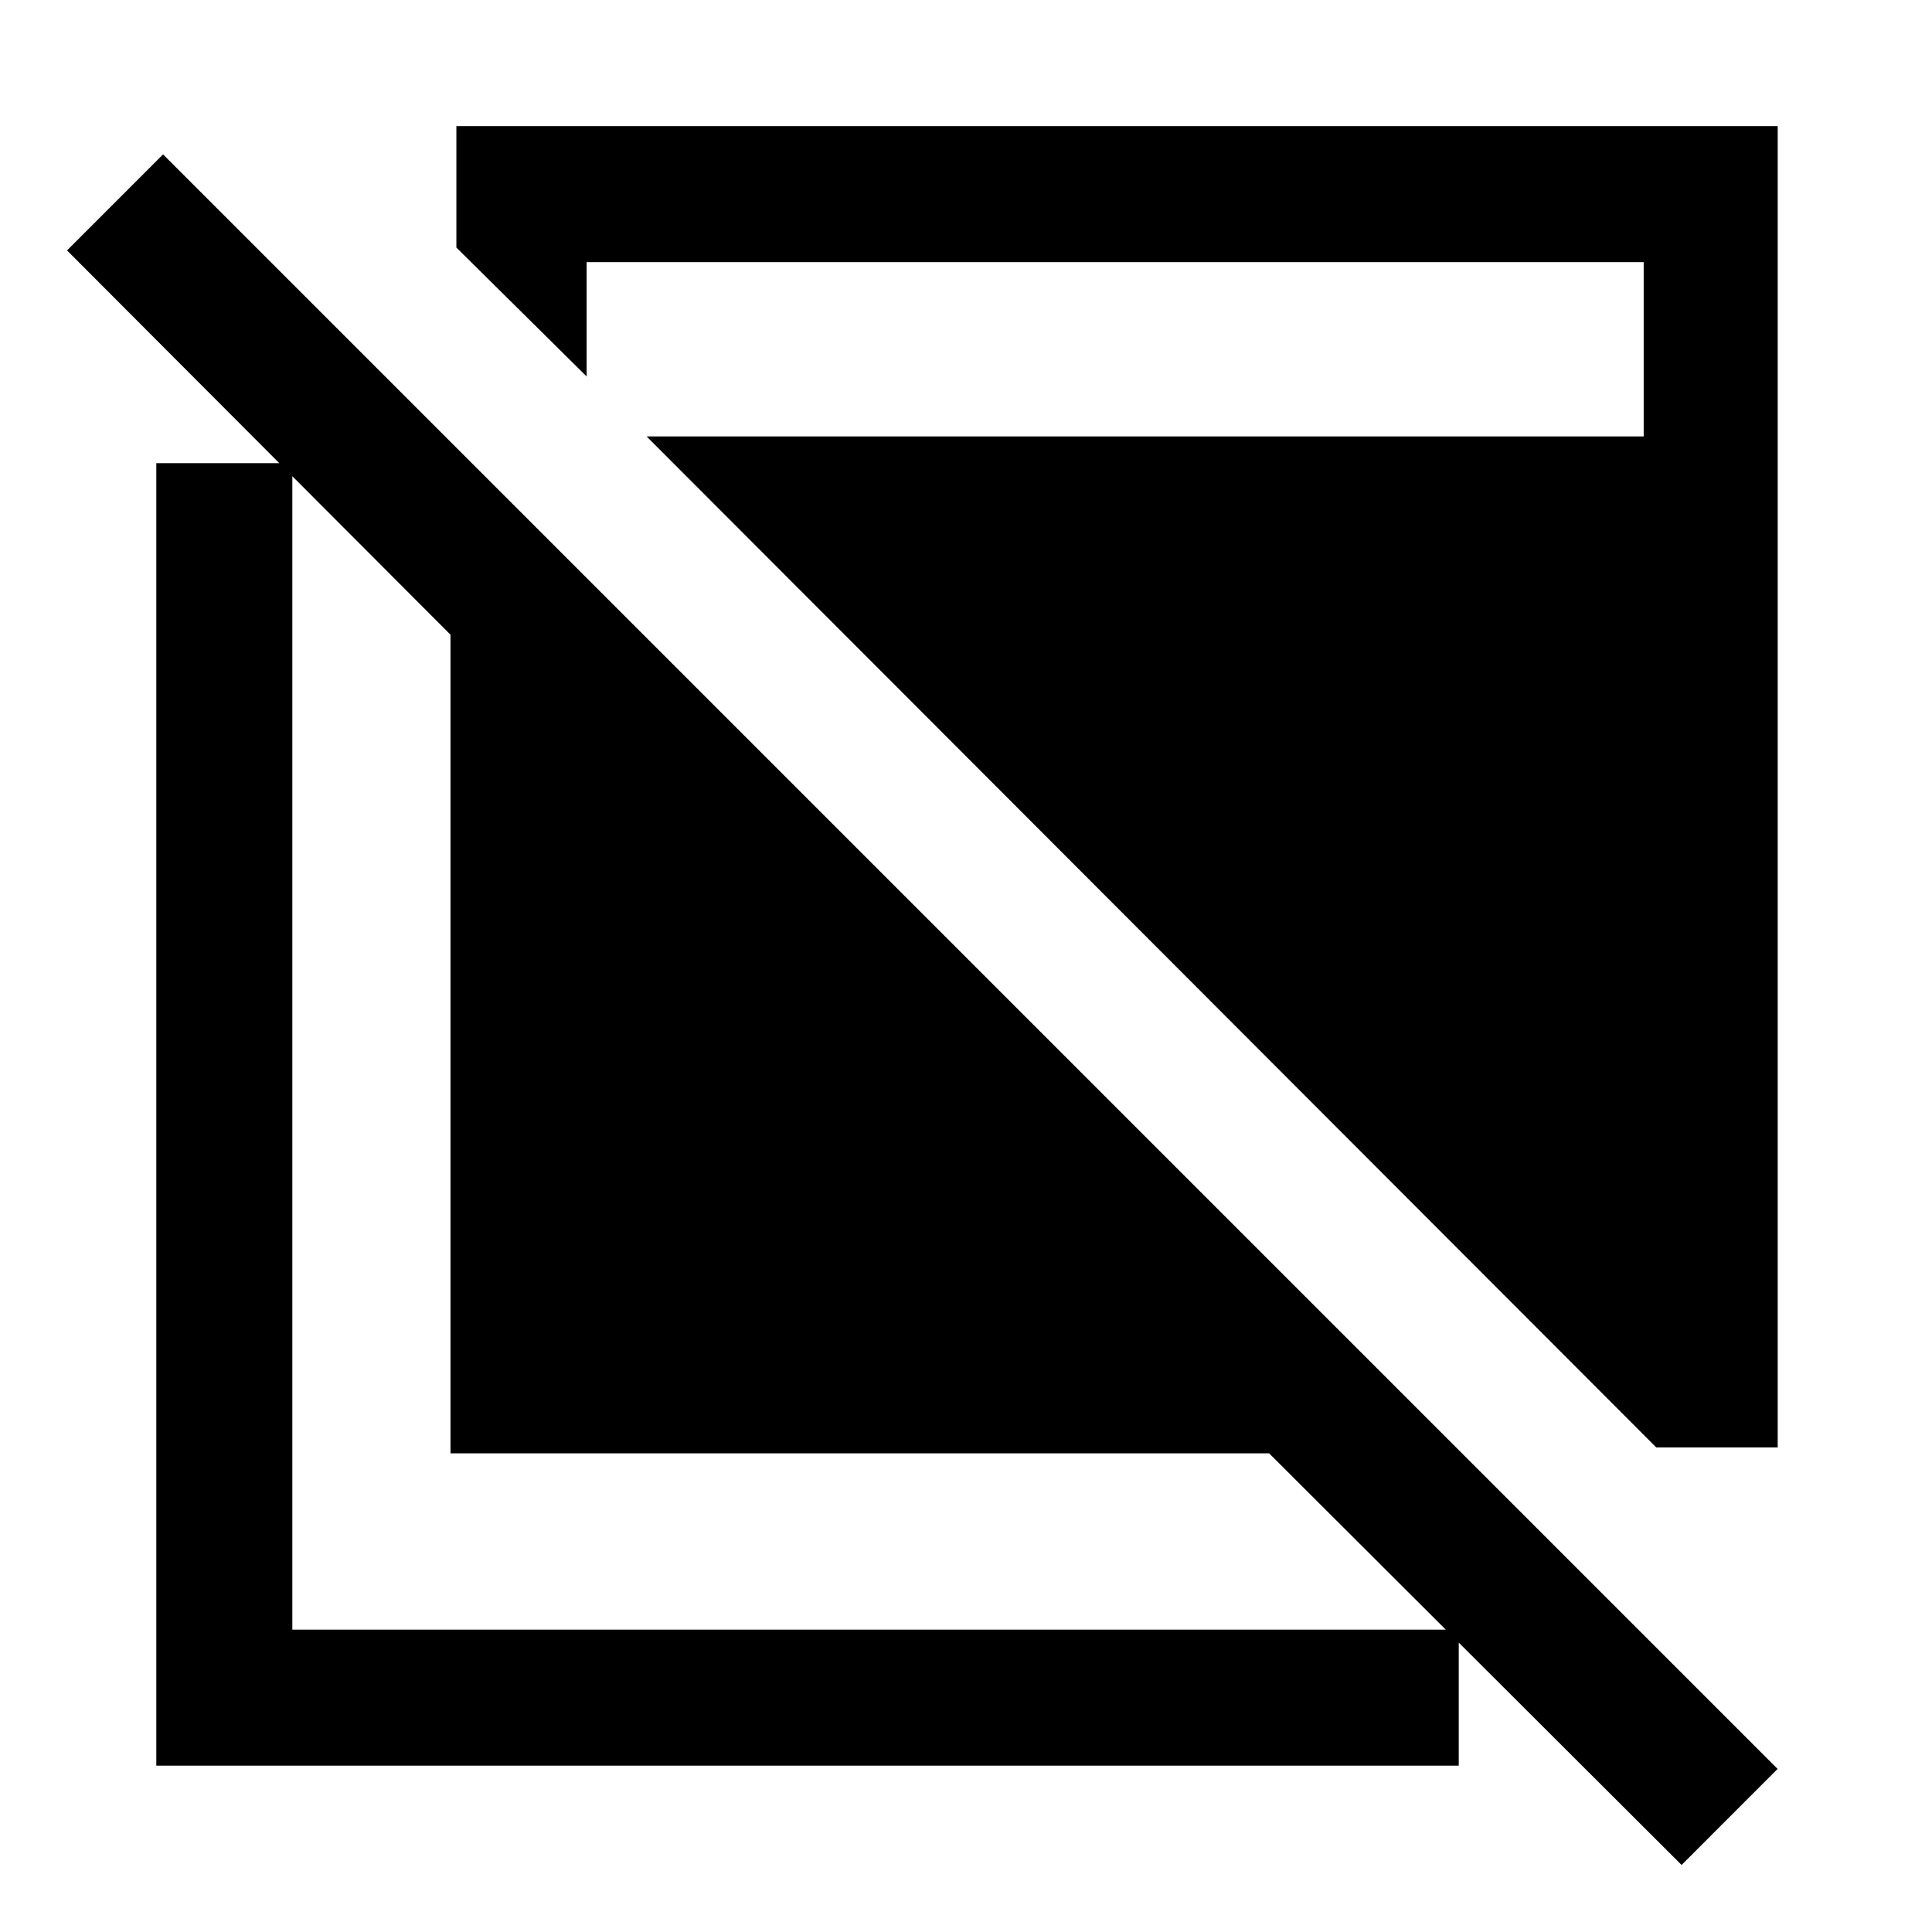 <svg xmlns="http://www.w3.org/2000/svg" height="40" viewBox="0 -960 960 960" width="40"><path d="M835.564-33.31 630.616-237.848H223.847v-406.769L33.31-835.564l47.717-47.717L883.28-81.027 835.564-33.31ZM77.669-82.67v-647.175h67.588v579.587h579.587v67.588H77.669Zm745.329-158.101L321.282-743.154h495.461v-86.589H291.486v56.794l-64.716-64.05v-60.332h656.561v656.56h-60.333Z"/></svg>